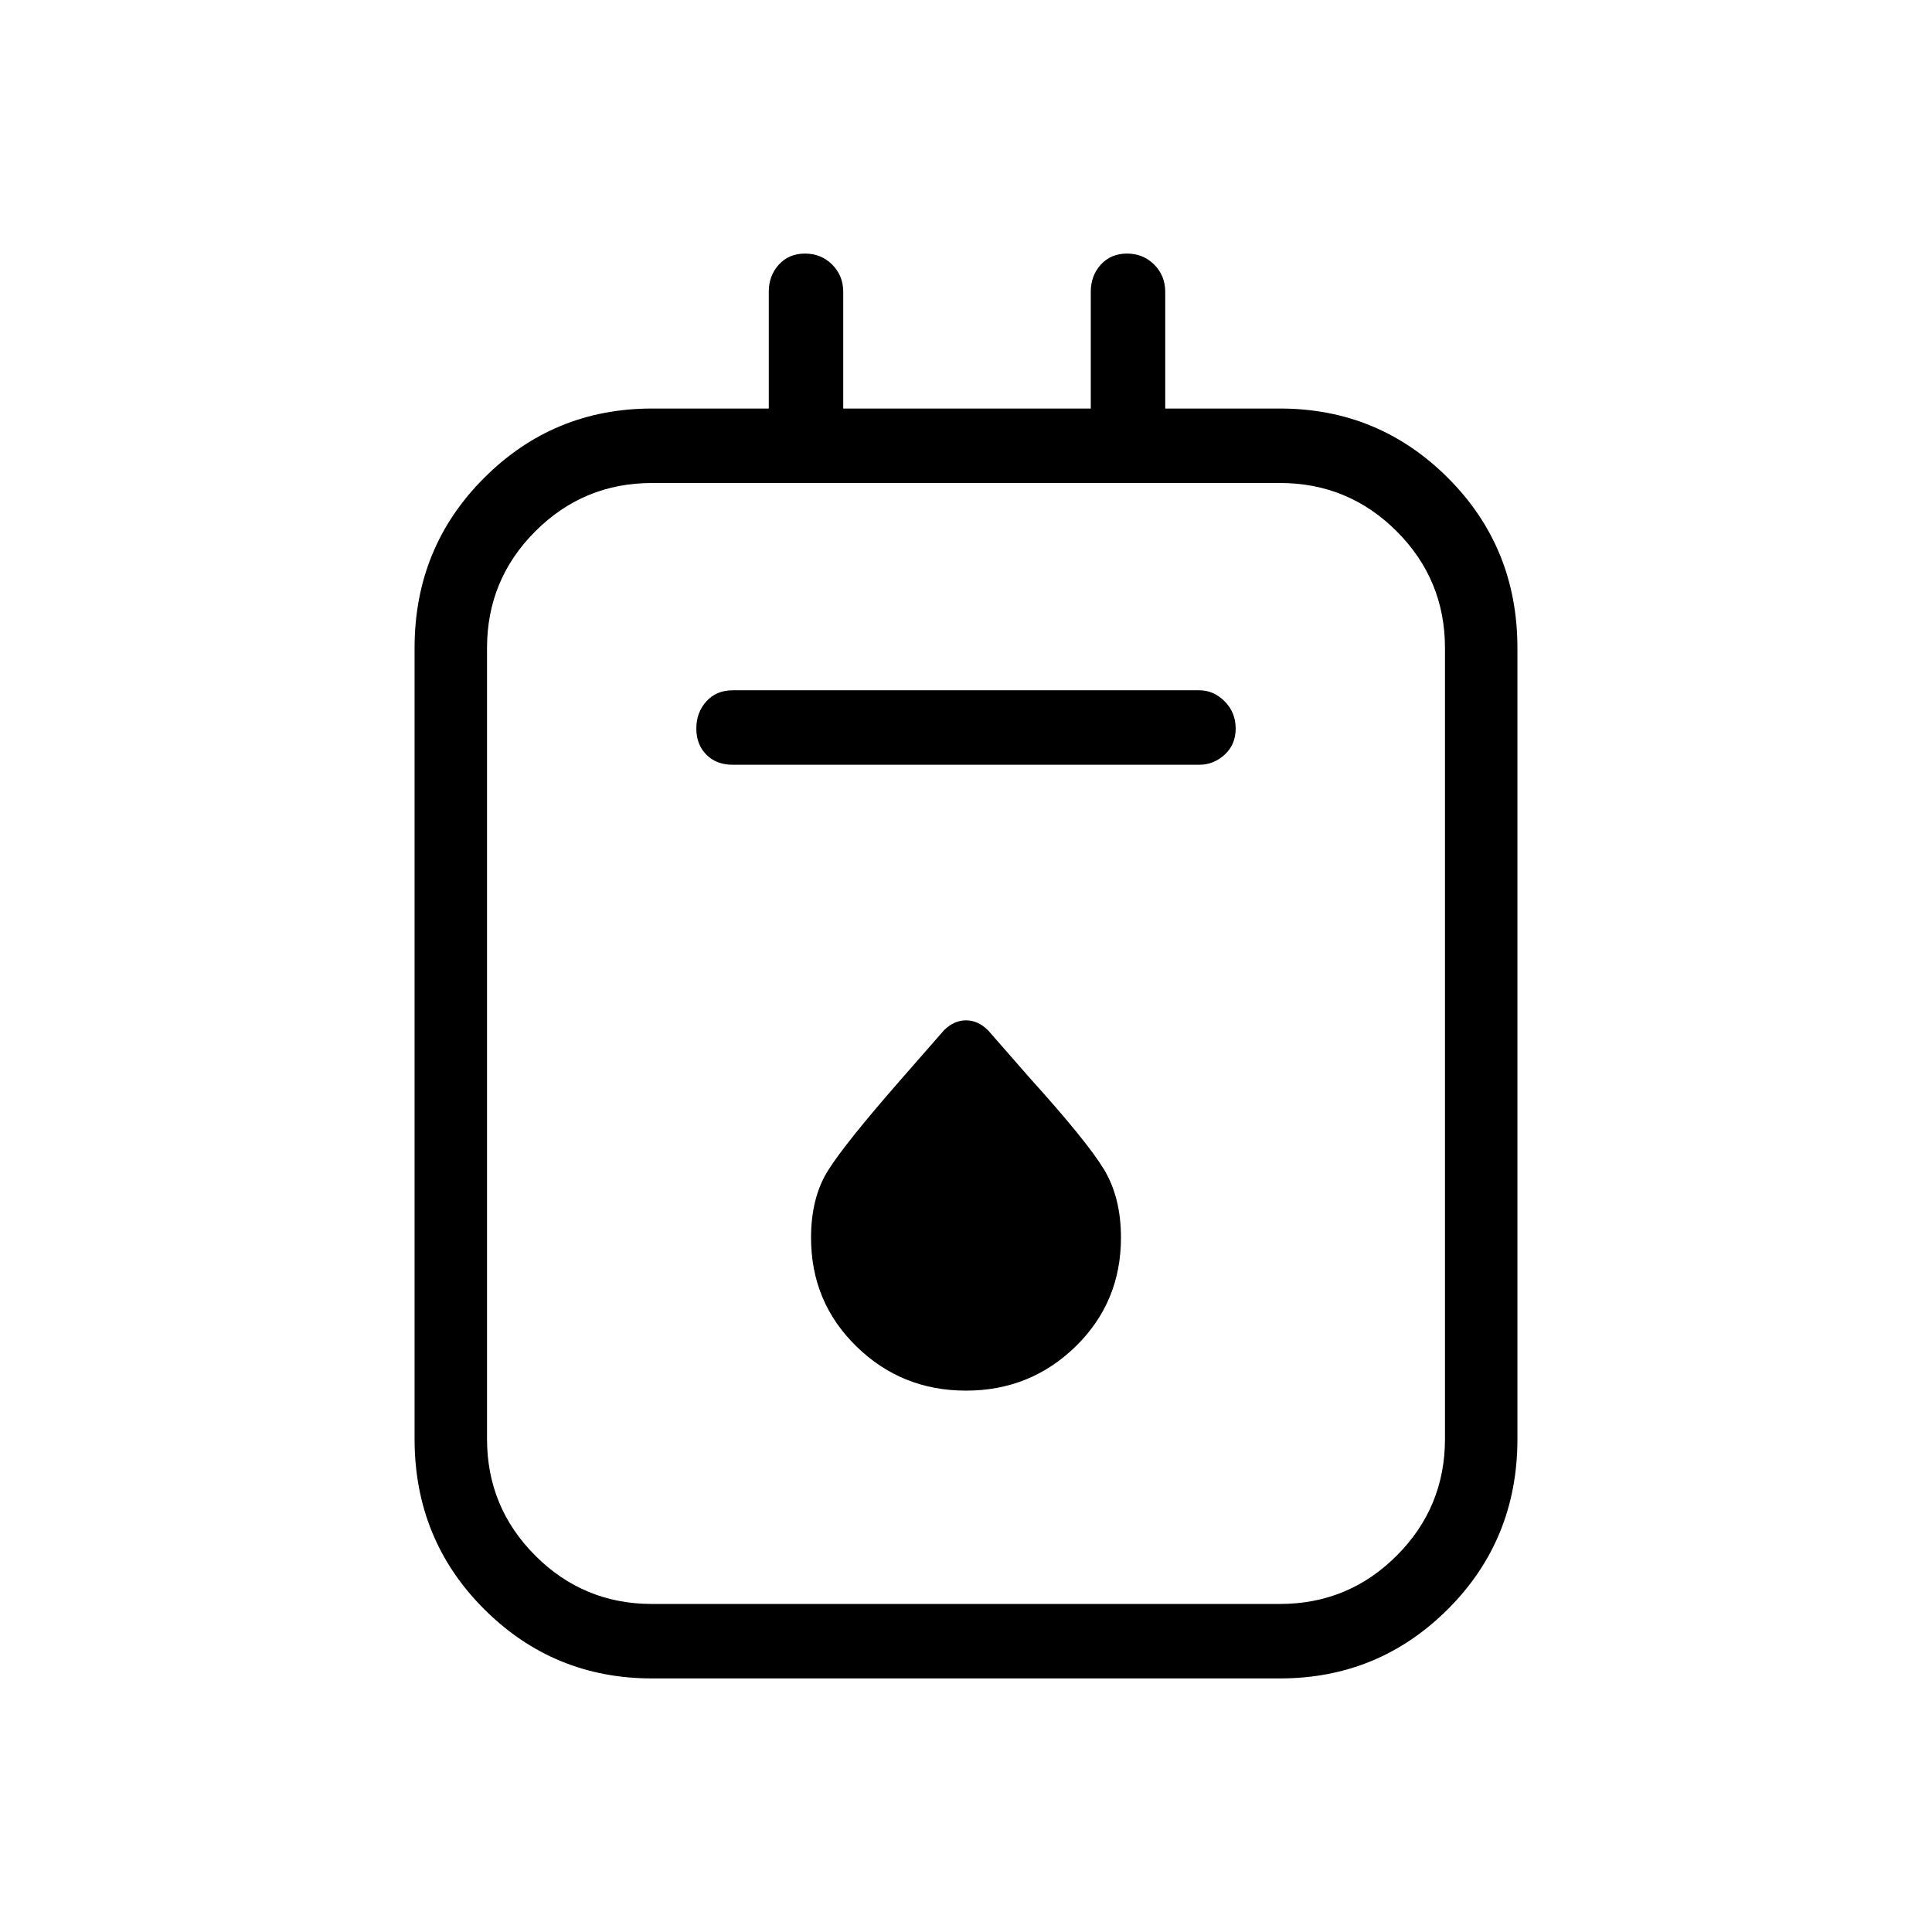 <svg xmlns="http://www.w3.org/2000/svg" height="24" width="24"><path d="M8.1 20.85q-1.225 0-2.087-.862-.863-.863-.863-2.113V8.05q0-1.25.863-2.112.862-.863 2.087-.863h1.45v-1.45q0-.2.125-.338Q9.8 3.15 10 3.15t.338.137q.137.138.137.338v1.45h3.075v-1.45q0-.2.125-.338.125-.137.325-.137t.338.137q.137.138.137.338v1.45H15.9q1.225 0 2.088.863.862.862.862 2.112v9.825q0 1.25-.862 2.113-.863.862-2.088.862Zm0-.925h7.8q.85 0 1.45-.6t.6-1.45V8.05q0-.85-.6-1.45T15.9 6H8.1q-.85 0-1.45.6t-.6 1.45v9.825q0 .85.6 1.45t1.45.6ZM9.1 9.5h5.8q.175 0 .313-.125.137-.125.137-.325t-.137-.338q-.138-.137-.313-.137H9.1q-.2 0-.325.137-.125.138-.125.338t.125.325Q8.9 9.5 9.1 9.5Zm2.9 7.775q.8 0 1.363-.55.562-.55.562-1.35 0-.5-.212-.85-.213-.35-.913-1.125l-.525-.6q-.125-.125-.275-.125-.15 0-.275.125l-.525.6q-.7.8-.912 1.137-.213.338-.213.838 0 .8.563 1.35.562.55 1.362.55ZM6.05 6V19.925 6Z"/></svg>